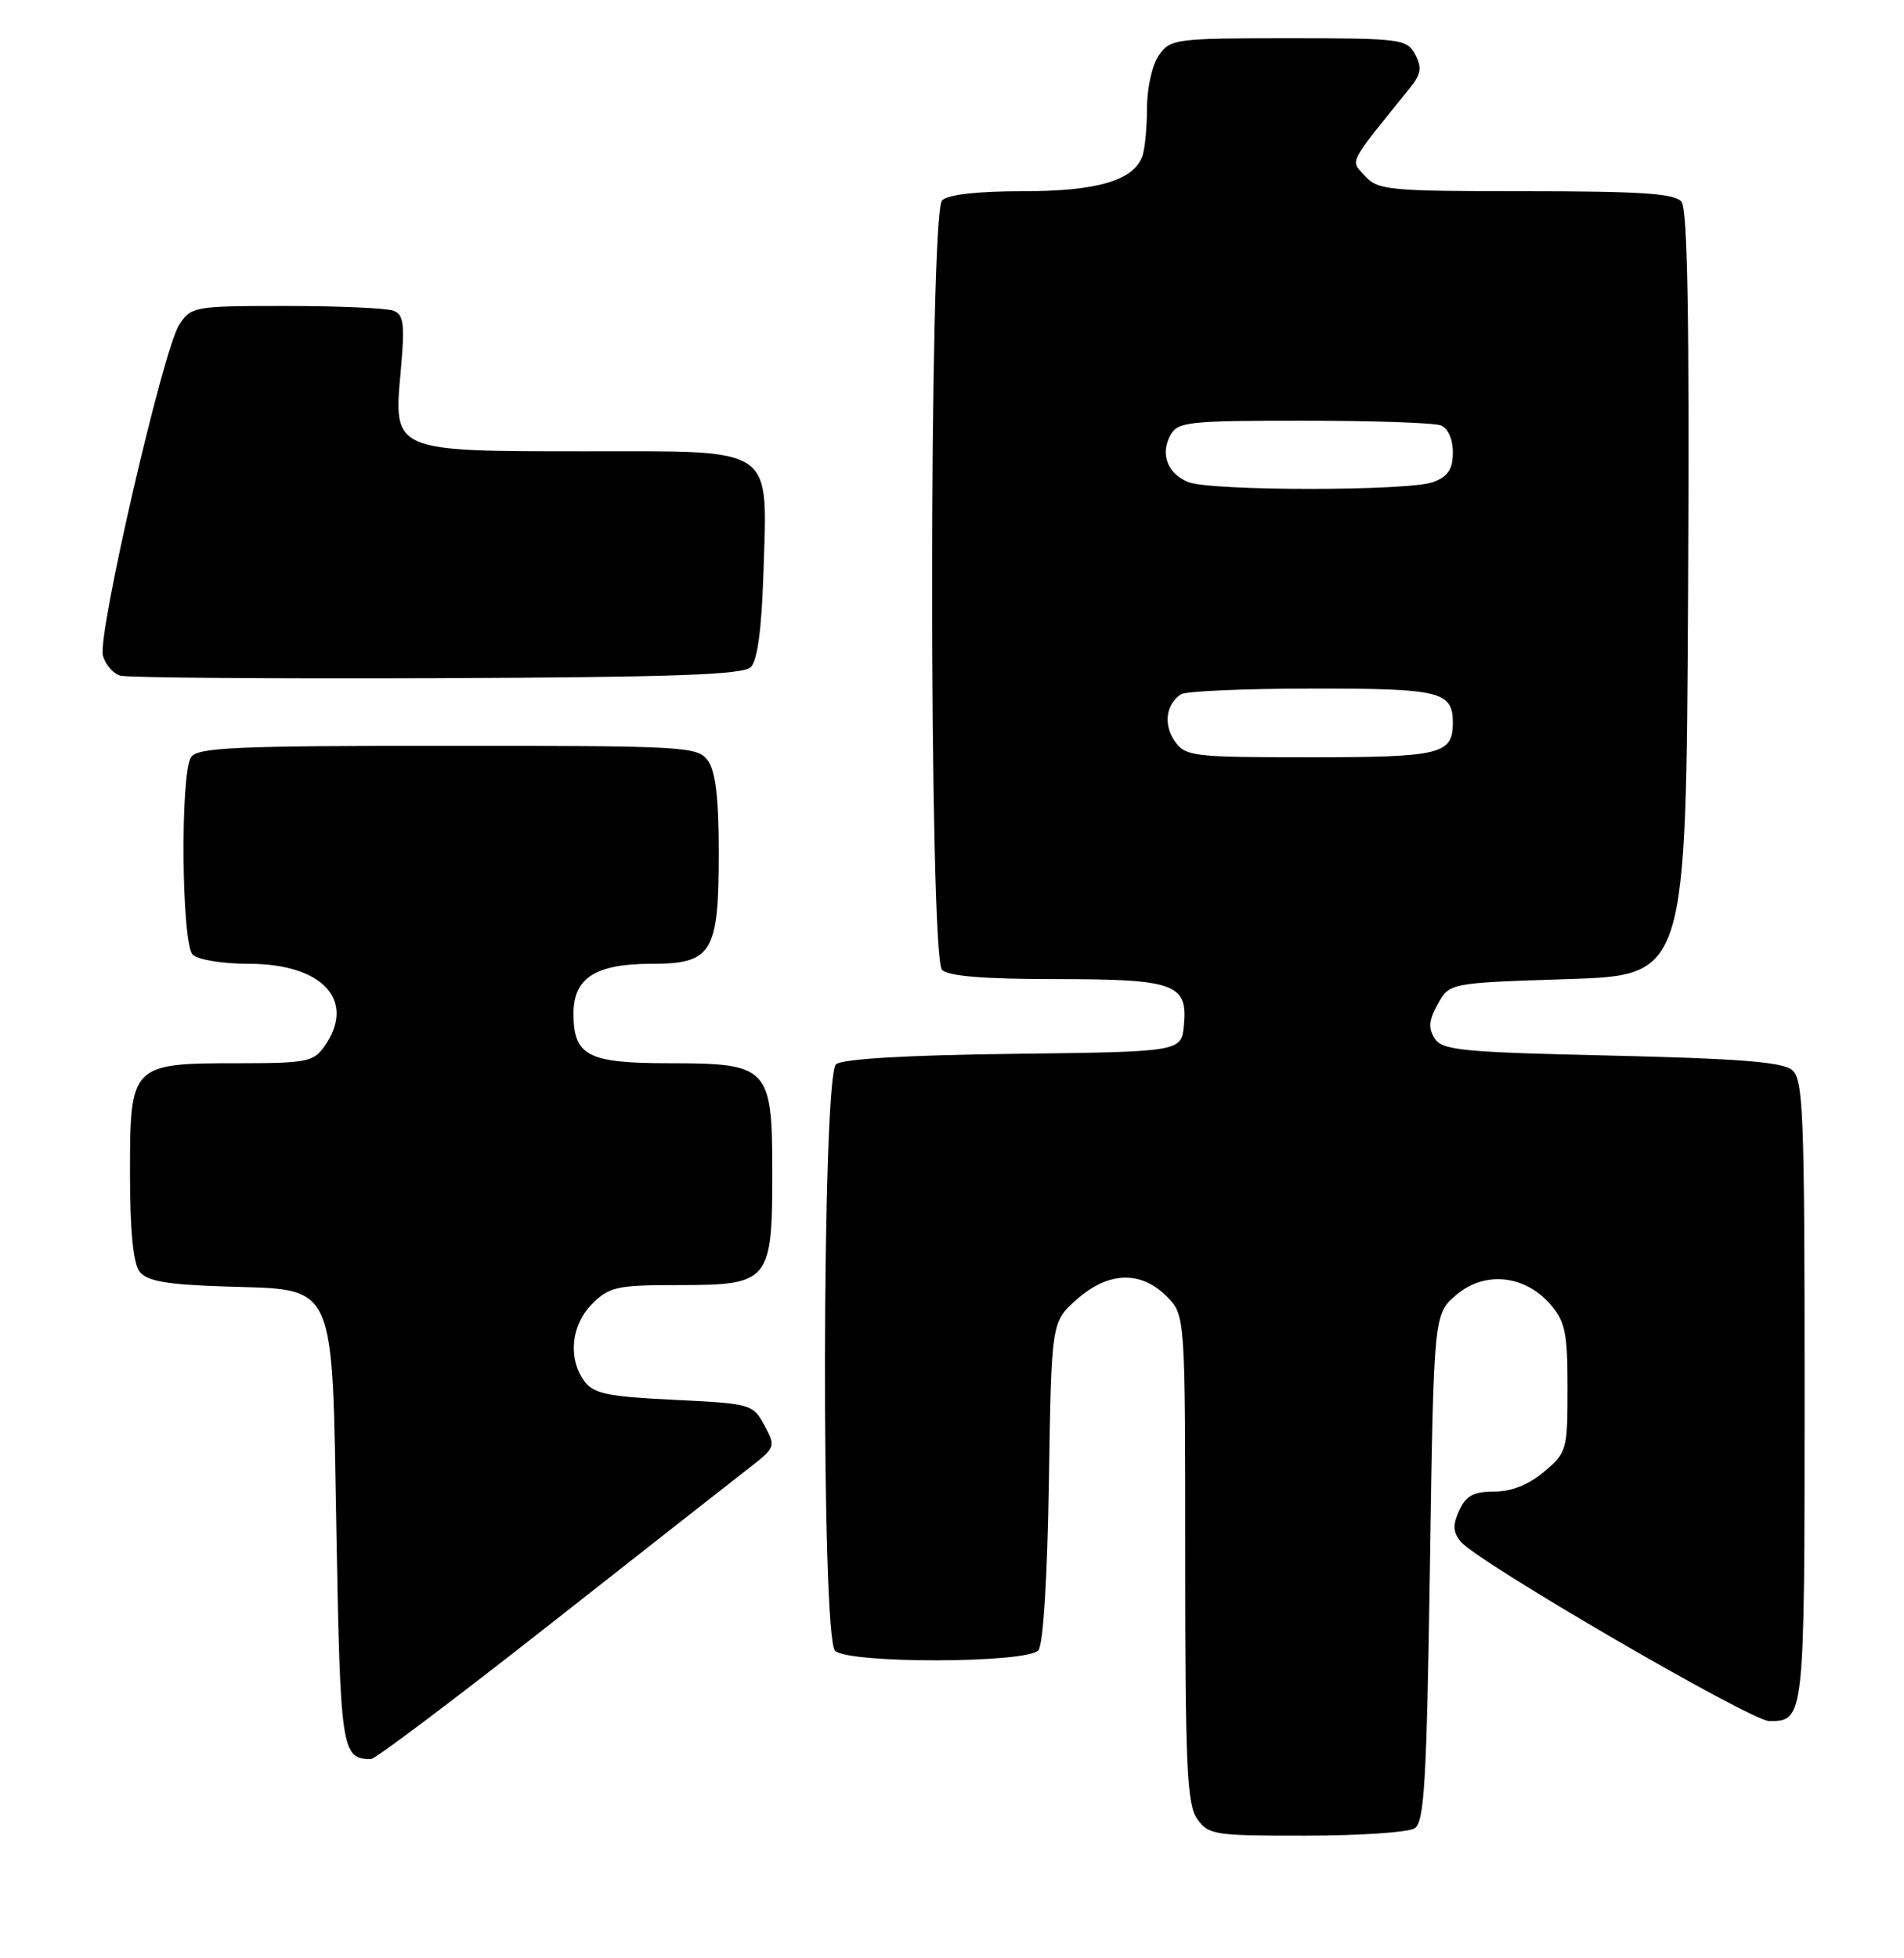 <?xml version="1.0" encoding="UTF-8" standalone="no"?>
<!DOCTYPE svg PUBLIC "-//W3C//DTD SVG 1.1//EN" "http://www.w3.org/Graphics/SVG/1.1/DTD/svg11.dtd" >
<svg xmlns="http://www.w3.org/2000/svg" xmlns:xlink="http://www.w3.org/1999/xlink" version="1.1" viewBox="0 0 249 256">
 <g >
 <path fill="currentColor"
d=" M 185.00 239.02 C 186.27 238.22 186.58 232.93 187.00 204.95 C 187.50 171.82 187.50 171.82 190.42 169.31 C 194.12 166.13 199.39 166.65 202.75 170.52 C 204.70 172.76 205.00 174.24 205.00 181.47 C 205.00 189.57 204.91 189.90 201.92 192.41 C 199.92 194.10 197.65 195.00 195.40 195.00 C 192.71 195.00 191.71 195.54 190.83 197.47 C 189.96 199.38 190.01 200.31 191.05 201.56 C 193.27 204.23 229.00 225.00 231.38 225.00 C 235.99 225.00 236.00 224.88 236.00 181.92 C 236.00 145.33 235.83 141.11 234.35 139.87 C 233.10 138.84 227.29 138.38 210.71 138.00 C 191.14 137.56 188.59 137.31 187.61 135.74 C 186.77 134.40 186.87 133.33 188.04 131.24 C 189.57 128.50 189.57 128.50 205.04 128.00 C 220.50 127.50 220.50 127.50 220.76 77.61 C 220.95 41.61 220.70 27.35 219.89 26.36 C 219.00 25.30 214.55 25.00 199.53 25.00 C 181.65 25.00 180.19 24.86 178.52 23.02 C 176.57 20.86 176.11 21.76 184.35 11.54 C 185.85 9.69 185.99 8.85 185.07 7.12 C 183.98 5.10 183.21 5.00 168.52 5.00 C 153.73 5.00 153.05 5.09 151.56 7.22 C 150.68 8.47 150.00 11.51 150.00 14.14 C 150.00 16.72 149.72 19.56 149.38 20.46 C 148.16 23.63 143.46 25.00 133.75 25.00 C 127.81 25.00 123.96 25.44 123.20 26.20 C 121.47 27.93 121.47 125.07 123.20 126.80 C 124.02 127.62 128.76 128.00 138.01 128.00 C 153.66 128.00 155.35 128.61 154.83 134.04 C 154.50 137.50 154.50 137.50 132.58 137.77 C 118.46 137.94 110.18 138.43 109.33 139.14 C 107.49 140.67 107.37 213.97 109.20 215.80 C 110.91 217.51 134.37 217.46 135.80 215.74 C 136.43 214.98 136.98 206.18 137.17 193.66 C 137.50 172.83 137.50 172.83 140.77 169.92 C 144.89 166.24 149.16 166.07 152.55 169.45 C 155.00 171.91 155.00 171.91 155.00 203.73 C 155.00 230.92 155.23 235.88 156.56 237.78 C 158.03 239.88 158.81 240.00 170.81 239.98 C 177.79 239.98 184.18 239.54 185.00 239.02 Z  M 72.06 212.24 C 84.47 202.49 96.17 193.30 98.06 191.84 C 101.42 189.23 101.46 189.10 99.97 186.34 C 98.47 183.56 98.20 183.49 88.13 183.00 C 79.44 182.58 77.61 182.20 76.42 180.56 C 74.24 177.57 74.68 173.22 77.45 170.45 C 79.70 168.21 80.69 168.00 88.90 168.00 C 100.61 168.00 101.00 167.52 101.00 153.28 C 101.00 139.51 100.52 139.00 87.57 139.00 C 76.85 139.00 75.00 138.04 75.00 132.49 C 75.00 127.85 77.89 126.00 85.17 126.00 C 93.13 126.00 94.00 124.58 94.00 111.47 C 94.00 104.34 93.58 100.81 92.58 99.44 C 91.23 97.59 89.68 97.50 58.54 97.50 C 30.64 97.50 25.79 97.72 24.98 99.00 C 23.55 101.26 23.74 123.34 25.20 124.80 C 25.87 125.47 29.10 126.00 32.57 126.00 C 42.21 126.00 46.62 130.81 42.44 136.78 C 41.02 138.81 40.08 139.00 31.17 139.00 C 17.14 139.00 17.00 139.14 17.00 153.37 C 17.00 160.84 17.42 165.16 18.25 166.24 C 19.21 167.48 21.72 167.93 29.22 168.18 C 44.22 168.68 43.39 166.84 44.00 200.56 C 44.51 228.82 44.68 229.94 48.50 229.98 C 49.05 229.98 59.65 222.00 72.06 212.24 Z  M 98.20 87.20 C 99.06 86.34 99.61 82.19 99.84 74.91 C 100.36 58.15 101.60 59.00 76.70 59.00 C 51.27 59.00 51.45 59.07 52.41 48.47 C 52.96 42.35 52.81 41.14 51.45 40.62 C 50.56 40.28 44.26 40.00 37.44 40.00 C 25.39 40.00 25.00 40.07 23.44 42.45 C 21.34 45.65 12.75 82.85 13.46 85.68 C 13.76 86.87 14.79 88.07 15.75 88.33 C 16.71 88.60 35.37 88.74 57.20 88.66 C 88.24 88.53 97.19 88.22 98.20 87.20 Z  M 153.63 96.89 C 152.13 94.74 152.47 92.10 154.43 90.77 C 155.02 90.36 162.72 90.02 171.55 90.02 C 188.39 90.00 190.00 90.39 190.00 94.50 C 190.00 98.61 188.40 99.00 171.36 99.00 C 155.95 99.00 155.04 98.89 153.63 96.89 Z  M 155.39 63.02 C 152.70 61.93 151.72 59.39 153.04 56.93 C 153.99 55.14 155.30 55.00 170.45 55.00 C 179.46 55.00 187.55 55.27 188.42 55.61 C 189.36 55.97 190.00 57.39 190.00 59.13 C 190.00 61.34 189.38 62.29 187.43 63.02 C 184.31 64.21 158.33 64.21 155.39 63.02 Z "/>
</g>
</svg>